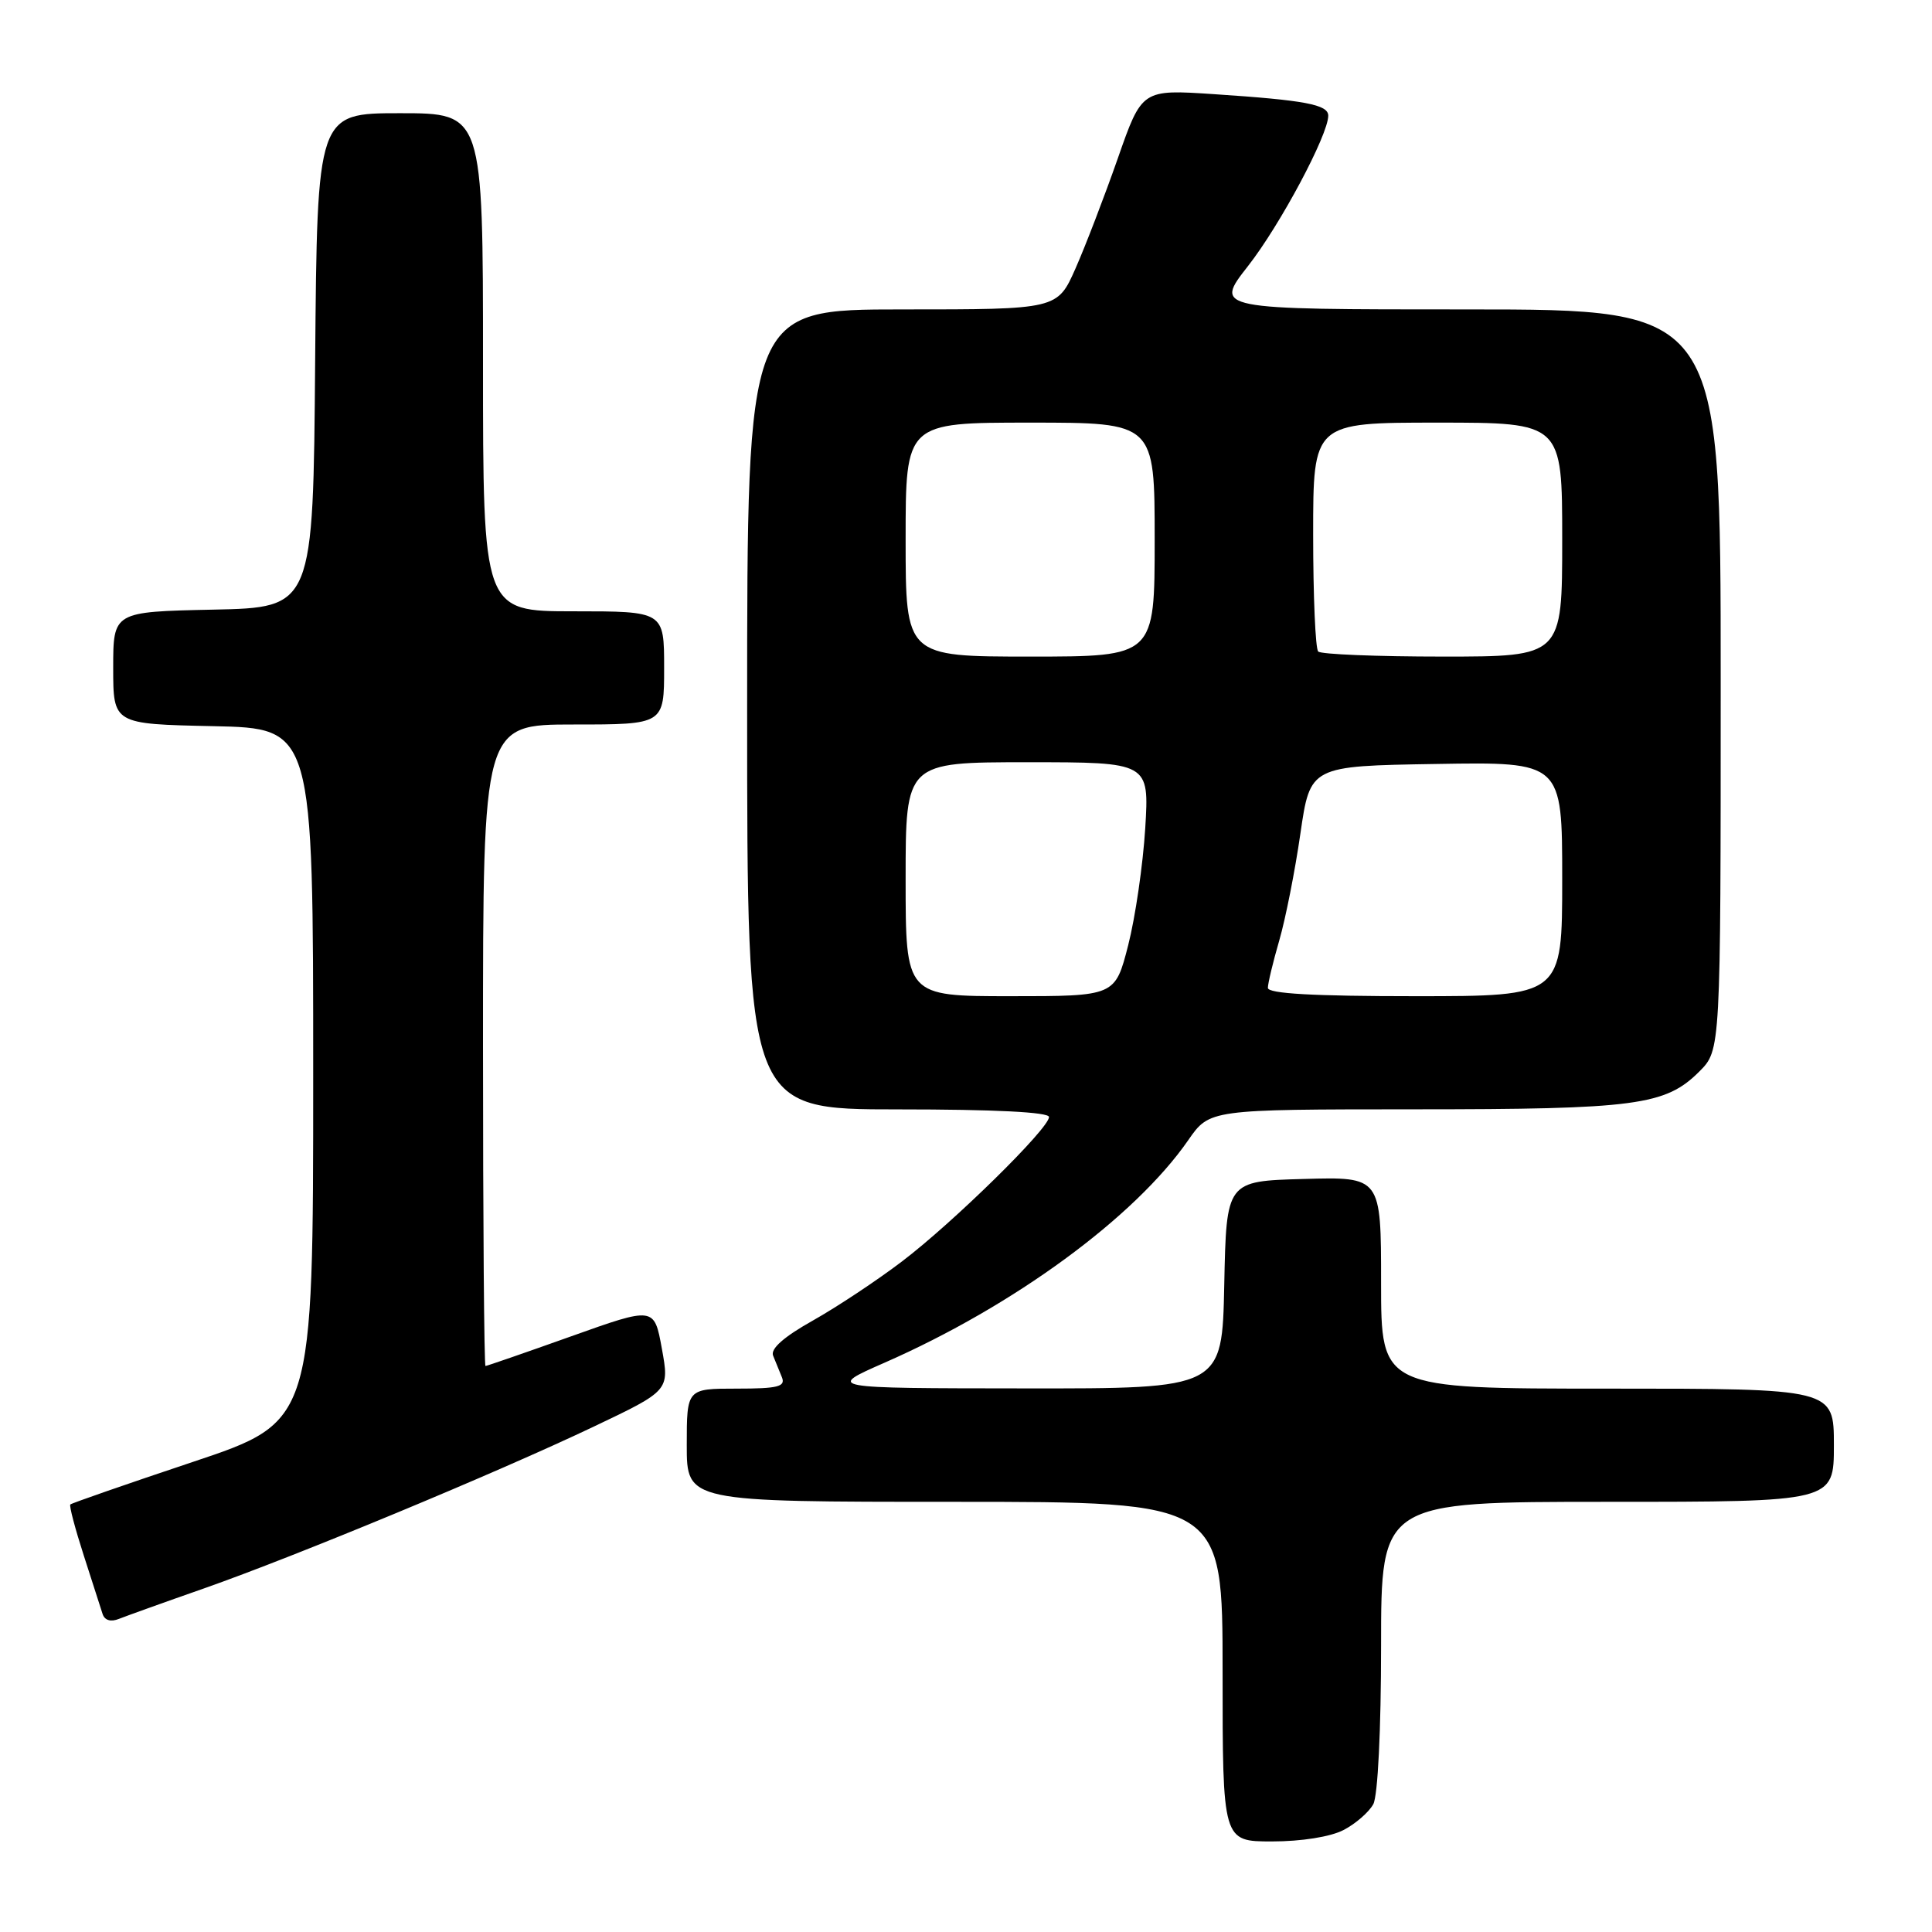 <?xml version="1.0" encoding="UTF-8" standalone="no"?>
<!DOCTYPE svg PUBLIC "-//W3C//DTD SVG 1.1//EN" "http://www.w3.org/Graphics/SVG/1.1/DTD/svg11.dtd" >
<svg xmlns="http://www.w3.org/2000/svg" xmlns:xlink="http://www.w3.org/1999/xlink" version="1.1" viewBox="0 0 256 256">
 <g >
 <path fill="currentColor"
d=" M 178.02 242.49 C 179.63 241.66 181.40 240.11 181.97 239.06 C 182.57 237.93 183.00 229.23 183.00 218.07 C 183.00 199.00 183.00 199.00 213.00 199.00 C 243.00 199.00 243.00 199.00 243.00 191.50 C 243.00 184.00 243.00 184.00 213.00 184.00 C 183.00 184.00 183.00 184.00 183.00 169.97 C 183.00 155.93 183.00 155.93 172.75 156.22 C 162.50 156.50 162.50 156.50 162.22 170.25 C 161.94 184.00 161.94 184.00 135.72 183.97 C 109.50 183.95 109.50 183.95 117.22 180.56 C 134.33 173.05 150.36 161.30 157.44 151.09 C 160.27 147.00 160.27 147.00 187.39 146.99 C 216.79 146.99 220.68 146.47 225.17 141.98 C 228.00 139.15 228.00 139.15 228.00 90.08 C 228.00 41.00 228.00 41.00 194.43 41.00 C 160.87 41.00 160.87 41.00 165.37 35.25 C 169.63 29.81 176.00 17.87 176.00 15.33 C 176.00 13.86 172.96 13.28 160.90 12.48 C 151.31 11.84 151.31 11.84 148.12 20.97 C 146.36 25.99 143.84 32.56 142.52 35.55 C 140.11 41.00 140.11 41.00 119.56 41.00 C 99.00 41.00 99.00 41.00 99.00 94.00 C 99.00 147.00 99.00 147.00 119.00 147.00 C 131.75 147.00 139.00 147.36 139.00 148.01 C 139.00 149.53 126.30 162.00 119.50 167.16 C 116.20 169.67 110.89 173.19 107.69 174.99 C 103.86 177.14 102.07 178.72 102.44 179.63 C 102.75 180.38 103.27 181.68 103.61 182.50 C 104.11 183.74 103.08 184.00 97.61 184.00 C 91.00 184.00 91.00 184.00 91.00 191.50 C 91.00 199.00 91.00 199.00 126.50 199.00 C 162.00 199.00 162.00 199.00 162.00 221.50 C 162.00 244.00 162.00 244.00 168.55 244.00 C 172.44 244.00 176.29 243.39 178.02 242.49 Z  M 27.01 210.48 C 39.23 206.19 65.64 195.23 78.60 189.07 C 88.71 184.26 88.71 184.26 87.70 178.70 C 86.69 173.14 86.69 173.14 75.68 177.07 C 69.62 179.23 64.51 181.00 64.33 181.00 C 64.15 181.00 64.00 161.88 64.00 138.50 C 64.00 96.00 64.00 96.00 76.00 96.00 C 88.00 96.00 88.00 96.00 88.00 88.50 C 88.00 81.00 88.00 81.00 76.00 81.00 C 64.00 81.00 64.00 81.00 64.00 48.00 C 64.00 15.00 64.00 15.00 53.01 15.00 C 42.03 15.00 42.03 15.00 41.76 47.75 C 41.50 80.50 41.50 80.50 28.25 80.78 C 15.00 81.06 15.00 81.06 15.00 88.50 C 15.00 95.94 15.00 95.94 28.25 96.22 C 41.50 96.50 41.50 96.50 41.50 142.44 C 41.50 188.38 41.50 188.38 25.56 193.71 C 16.79 196.64 9.49 199.18 9.32 199.35 C 9.15 199.52 9.95 202.54 11.09 206.08 C 12.23 209.61 13.36 213.11 13.59 213.85 C 13.86 214.70 14.67 214.95 15.76 214.51 C 16.72 214.13 21.78 212.31 27.01 210.48 Z  M 120.00 116.50 C 120.00 101.00 120.00 101.00 136.14 101.00 C 152.28 101.00 152.28 101.00 151.75 109.75 C 151.45 114.56 150.44 121.54 149.49 125.25 C 147.76 132.00 147.76 132.00 133.88 132.00 C 120.00 132.00 120.00 132.00 120.00 116.50 Z  M 168.00 130.90 C 168.00 130.30 168.68 127.47 169.51 124.61 C 170.34 121.75 171.60 115.38 172.31 110.45 C 173.61 101.50 173.61 101.50 190.30 101.23 C 207.00 100.95 207.00 100.95 207.00 116.48 C 207.00 132.00 207.00 132.00 187.50 132.00 C 174.03 132.00 168.00 131.66 168.00 130.90 Z  M 120.00 71.50 C 120.00 56.00 120.00 56.00 136.50 56.00 C 153.00 56.00 153.00 56.00 153.00 71.50 C 153.00 87.00 153.00 87.00 136.50 87.00 C 120.00 87.00 120.00 87.00 120.00 71.50 Z  M 174.67 86.33 C 174.30 85.97 174.00 78.99 174.00 70.83 C 174.00 56.00 174.00 56.00 190.50 56.00 C 207.00 56.00 207.00 56.00 207.00 71.50 C 207.00 87.00 207.00 87.00 191.17 87.00 C 182.46 87.00 175.03 86.70 174.67 86.33 Z "/>
</g>
</svg>